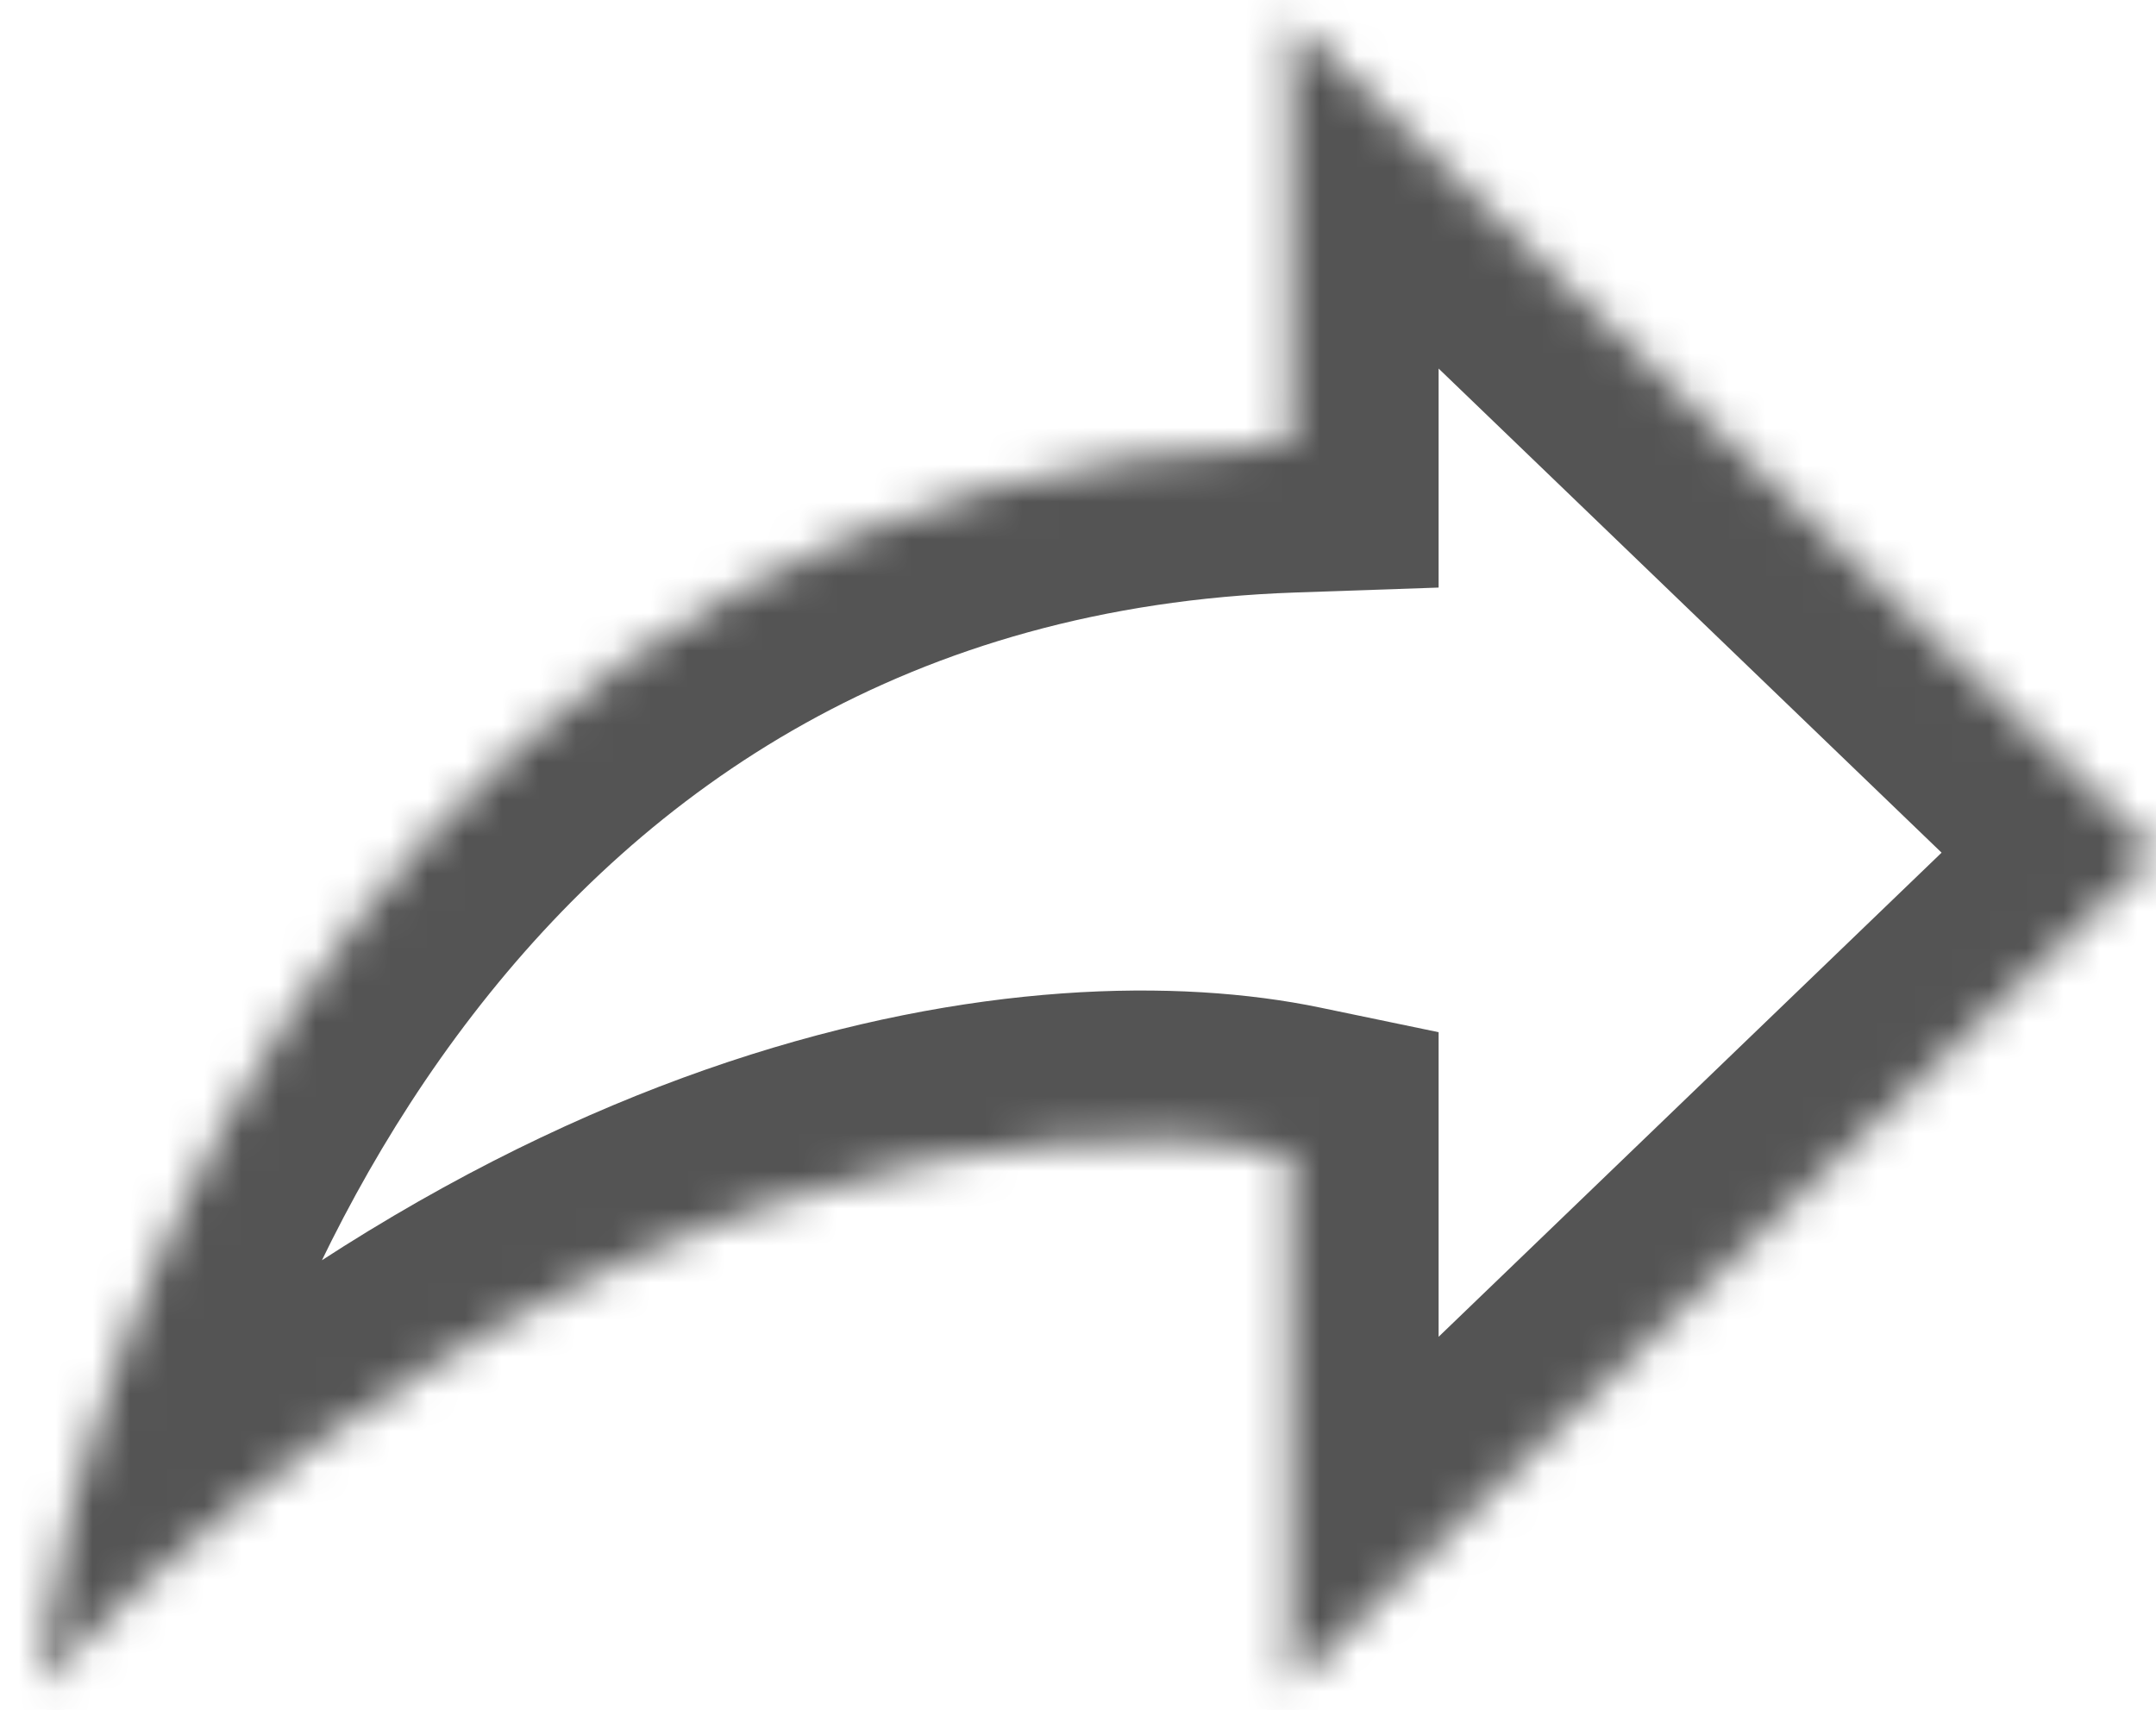 <svg width="58" height="46" viewBox="0 0 58 46" fill="none" xmlns="http://www.w3.org/2000/svg">
<g id="Union">
<mask id="path-1-inside-1_206_21" fill="white">
<path fill-rule="evenodd" clip-rule="evenodd" d="M34.701 45.367L58 22.94L34.701 0.513V11.944C11.172 12.755 2.419 34.415 0.985 45.347C15.163 31.098 28.561 29.748 34.701 31.024V45.367Z"/>
</mask>
<path d="M58 22.94L60.774 25.822L63.768 22.94L60.774 20.058L58 22.94ZM34.701 45.367H30.701V54.77L37.475 48.249L34.701 45.367ZM34.701 0.513L37.475 -2.369L30.701 -8.89V0.513H34.701ZM34.701 11.944L34.839 15.941L38.701 15.808V11.944H34.701ZM0.985 45.347L-2.981 44.827L-4.519 56.55L3.821 48.169L0.985 45.347ZM34.701 31.024H38.701V27.77L35.515 27.108L34.701 31.024ZM55.226 20.058L31.927 42.486L37.475 48.249L60.774 25.822L55.226 20.058ZM31.927 3.395L55.226 25.822L60.774 20.058L37.475 -2.369L31.927 3.395ZM38.701 11.944V0.513H30.701V11.944H38.701ZM34.563 7.946C21.411 8.399 12.297 14.748 6.39 22.407C0.575 29.947 -2.189 38.794 -2.981 44.827L4.951 45.868C5.594 40.967 7.923 33.519 12.725 27.293C17.435 21.186 24.462 16.299 34.839 15.941L34.563 7.946ZM3.821 48.169C17.175 34.746 29.242 33.975 33.887 34.94L35.515 27.108C27.881 25.521 13.15 27.449 -1.851 42.526L3.821 48.169ZM38.701 45.367V31.024H30.701V45.367H38.701Z" fill="#545454" mask="url(#path-1-inside-1_206_21)"/>
</g>
</svg>
